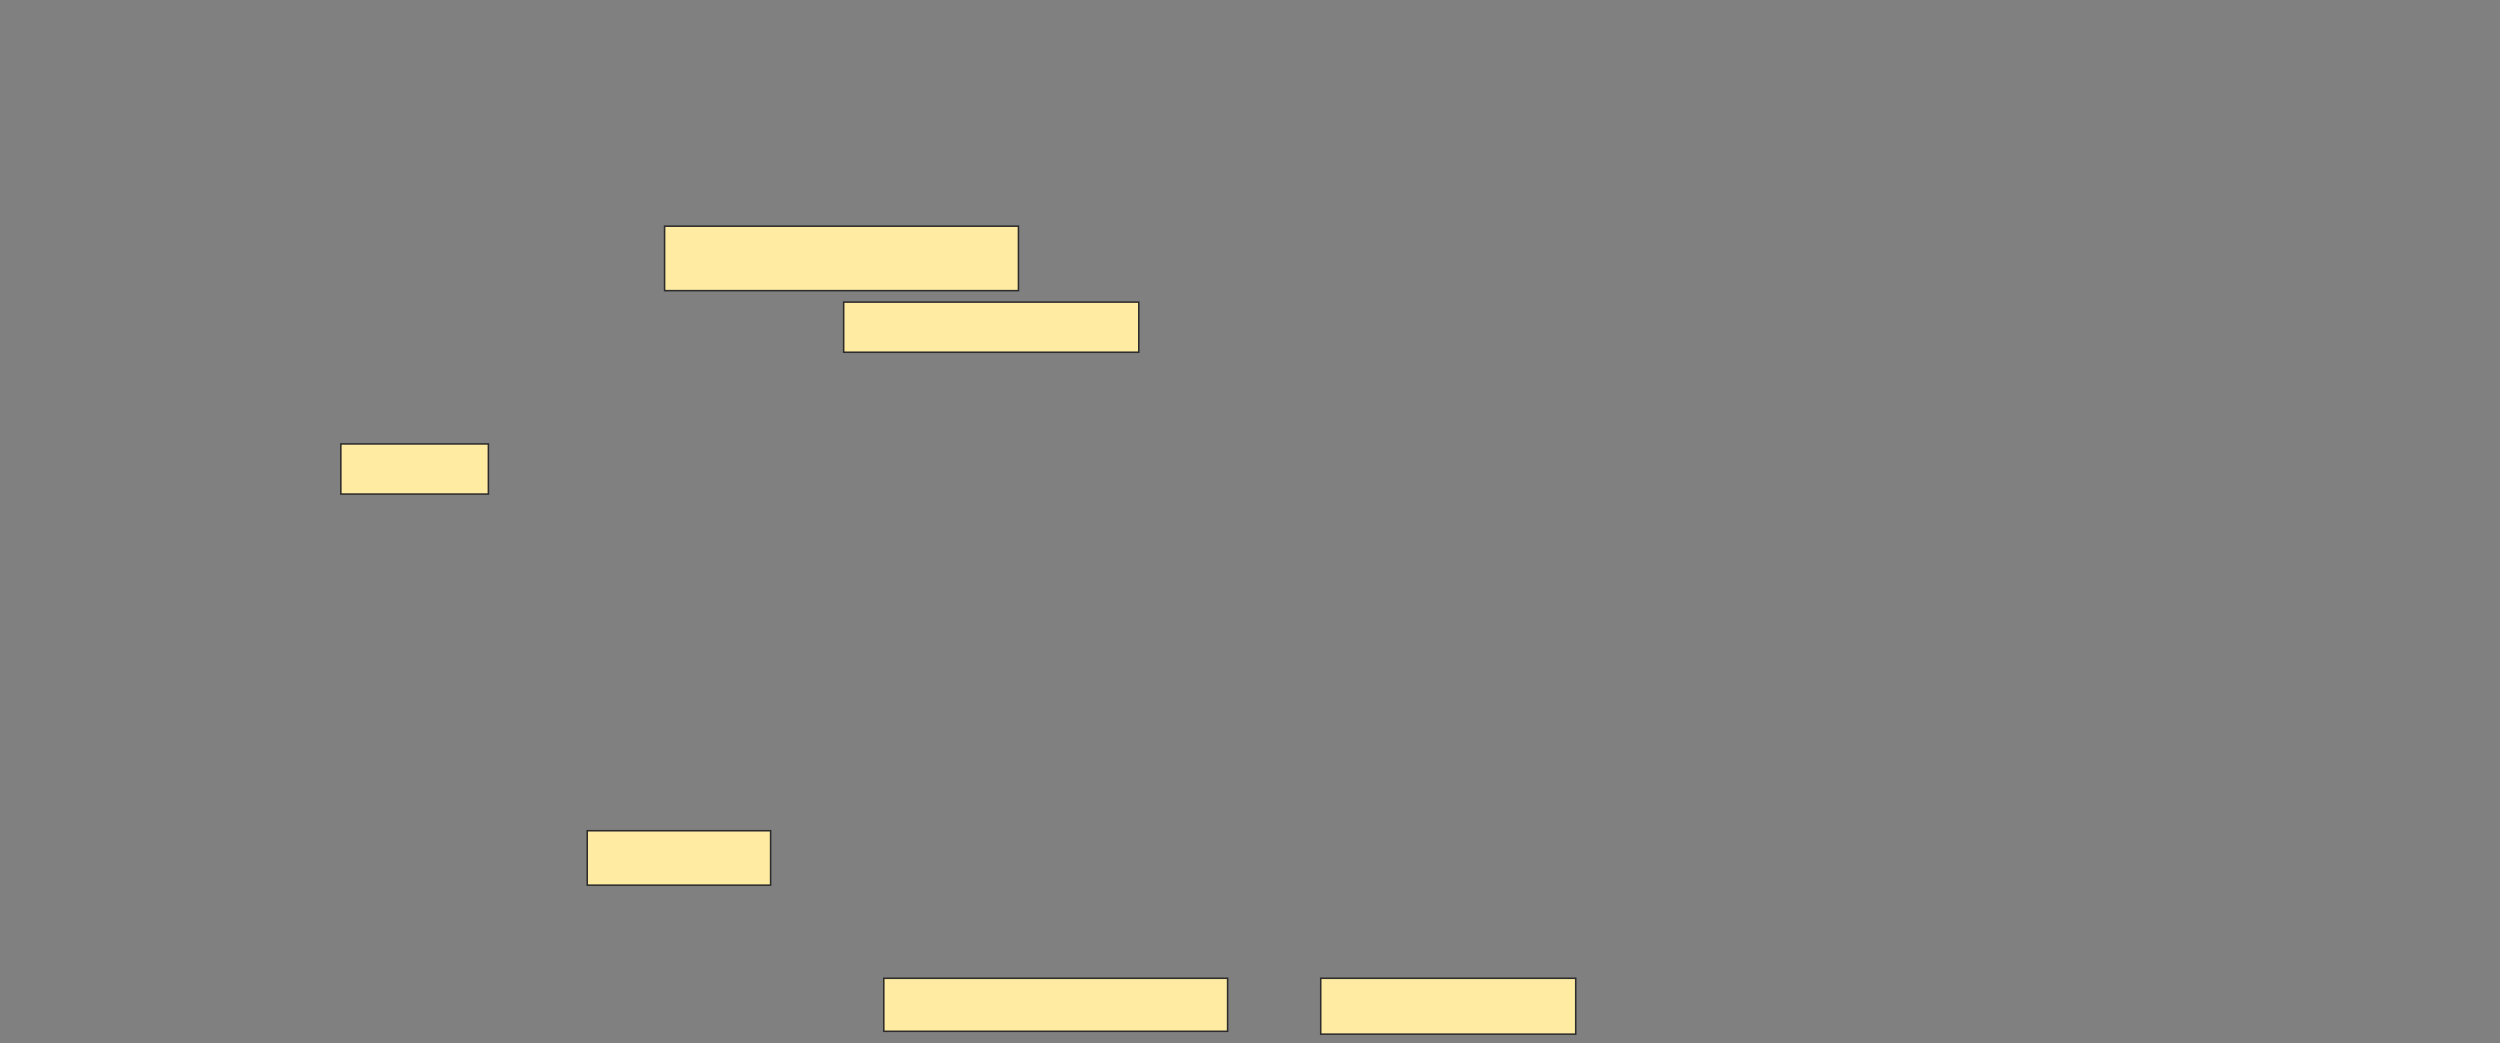 <svg height="668" width="1601" xmlns="http://www.w3.org/2000/svg"><rect width="100%" height="100%" fill="#808080" stroke="none"/><path fill="#FFEBA2" stroke="#2D2D2D" d="M425.606 144.844H652.212V186.128H425.606z"/><path fill="#FFEBA2" stroke="#2D2D2D" d="M540.284 193.468H729.275V225.578H540.284z"/><path fill="#FFEBA2" stroke="#2D2D2D" d="M218.266 284.294H312.761V316.404H218.266z"/><path fill="#FFEBA2" stroke="#2D2D2D" d="M376.064 532H493.495V566.862H376.064z"/><path fill="#FFEBA2" stroke="#2D2D2D" d="M565.973 626.495H786.156V660.44H565.973z"/><path fill="#FFEBA2" stroke="#2D2D2D" d="M845.789 626.495H1009.092V662.275H845.789z"/></svg>